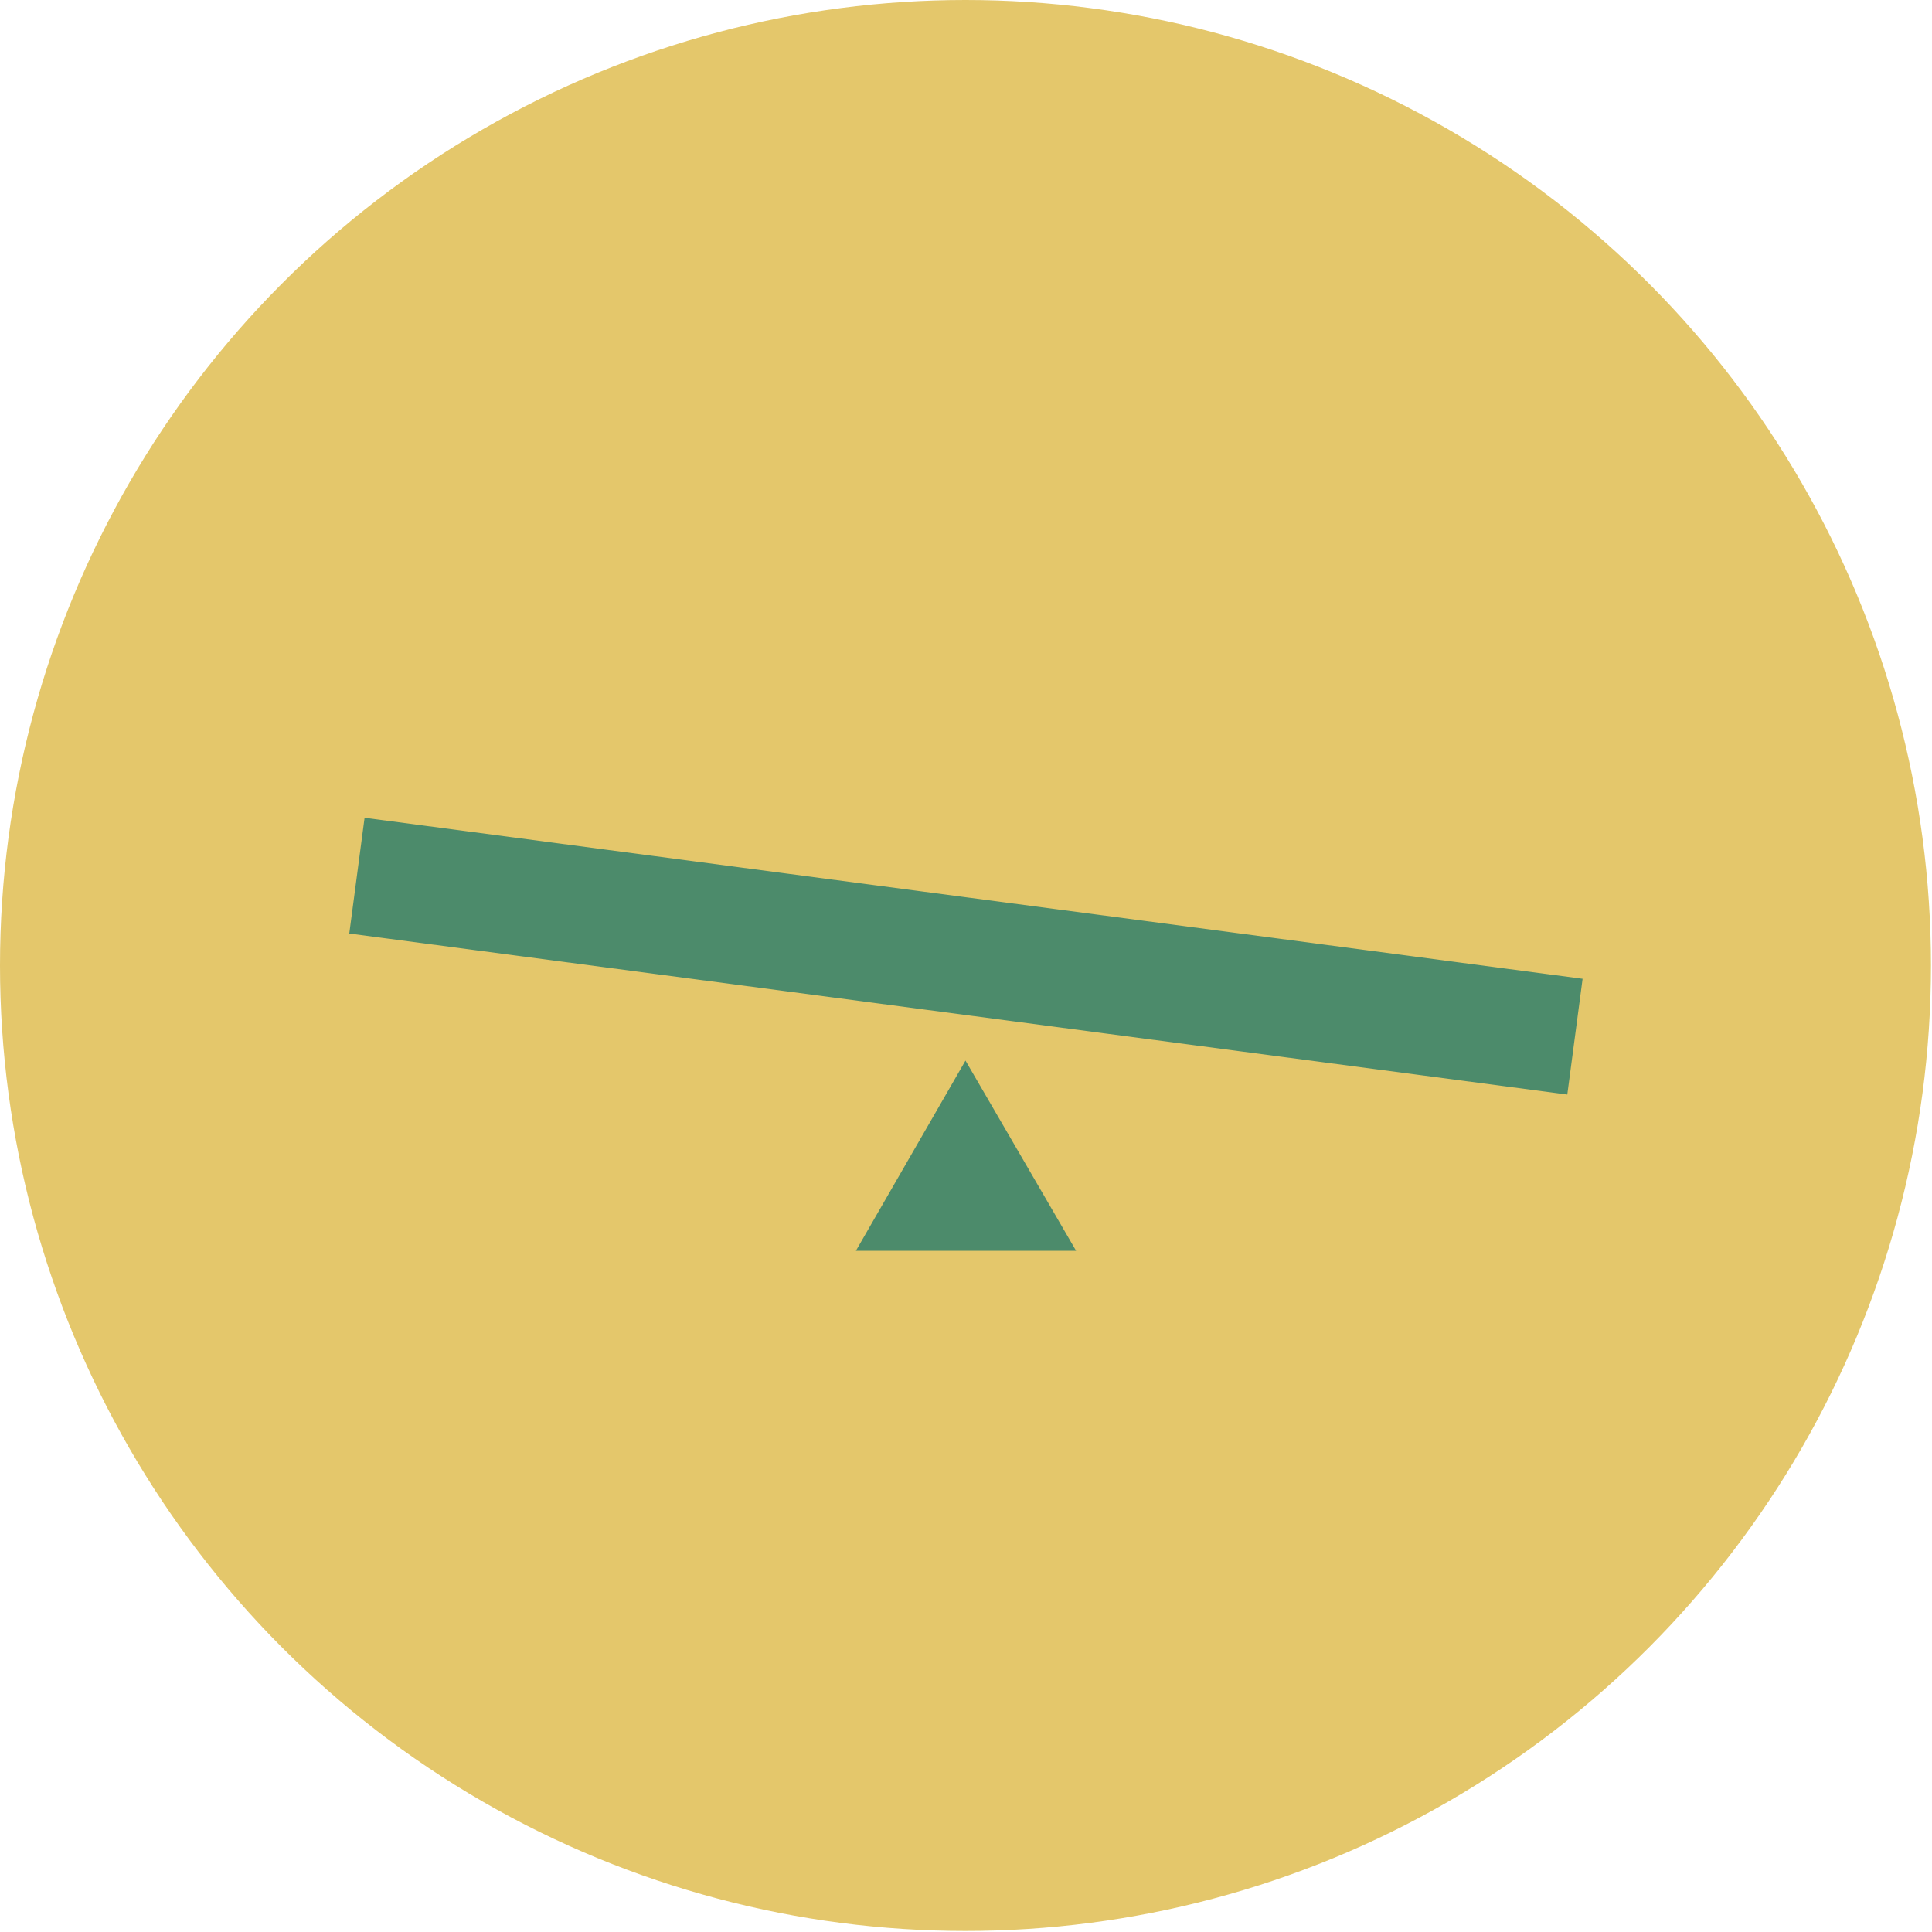 <?xml version="1.0" encoding="utf-8"?>
<!-- Generator: Adobe Illustrator 18.0.0, SVG Export Plug-In . SVG Version: 6.00 Build 0)  -->
<!DOCTYPE svg PUBLIC "-//W3C//DTD SVG 1.1//EN" "http://www.w3.org/Graphics/SVG/1.1/DTD/svg11.dtd">
<svg version="1.1" id="圖層_1" xmlns="http://www.w3.org/2000/svg" xmlns:xlink="http://www.w3.org/1999/xlink" x="0px" y="0px"
	 viewBox="0 0 186.9 186.9" enable-background="new 0 0 186.9 186.9" xml:space="preserve">
<g>
	<circle fill="#E4C76B" cx="93.4" cy="93.4" r="93.4"/>
	<polygon fill="#4C8B6B" points="82.8,121 93.4,102.6 104.1,121 	"/>
	<path fill="#4C8B6B" d="M56.7,70.5"/>
	
		<rect x="34" y="86.9" transform="matrix(0.991 0.131 -0.131 0.991 12.959 -11.461)" fill="#4C8B6B" width="118.9" height="11.3"/>
</g>
</svg>
